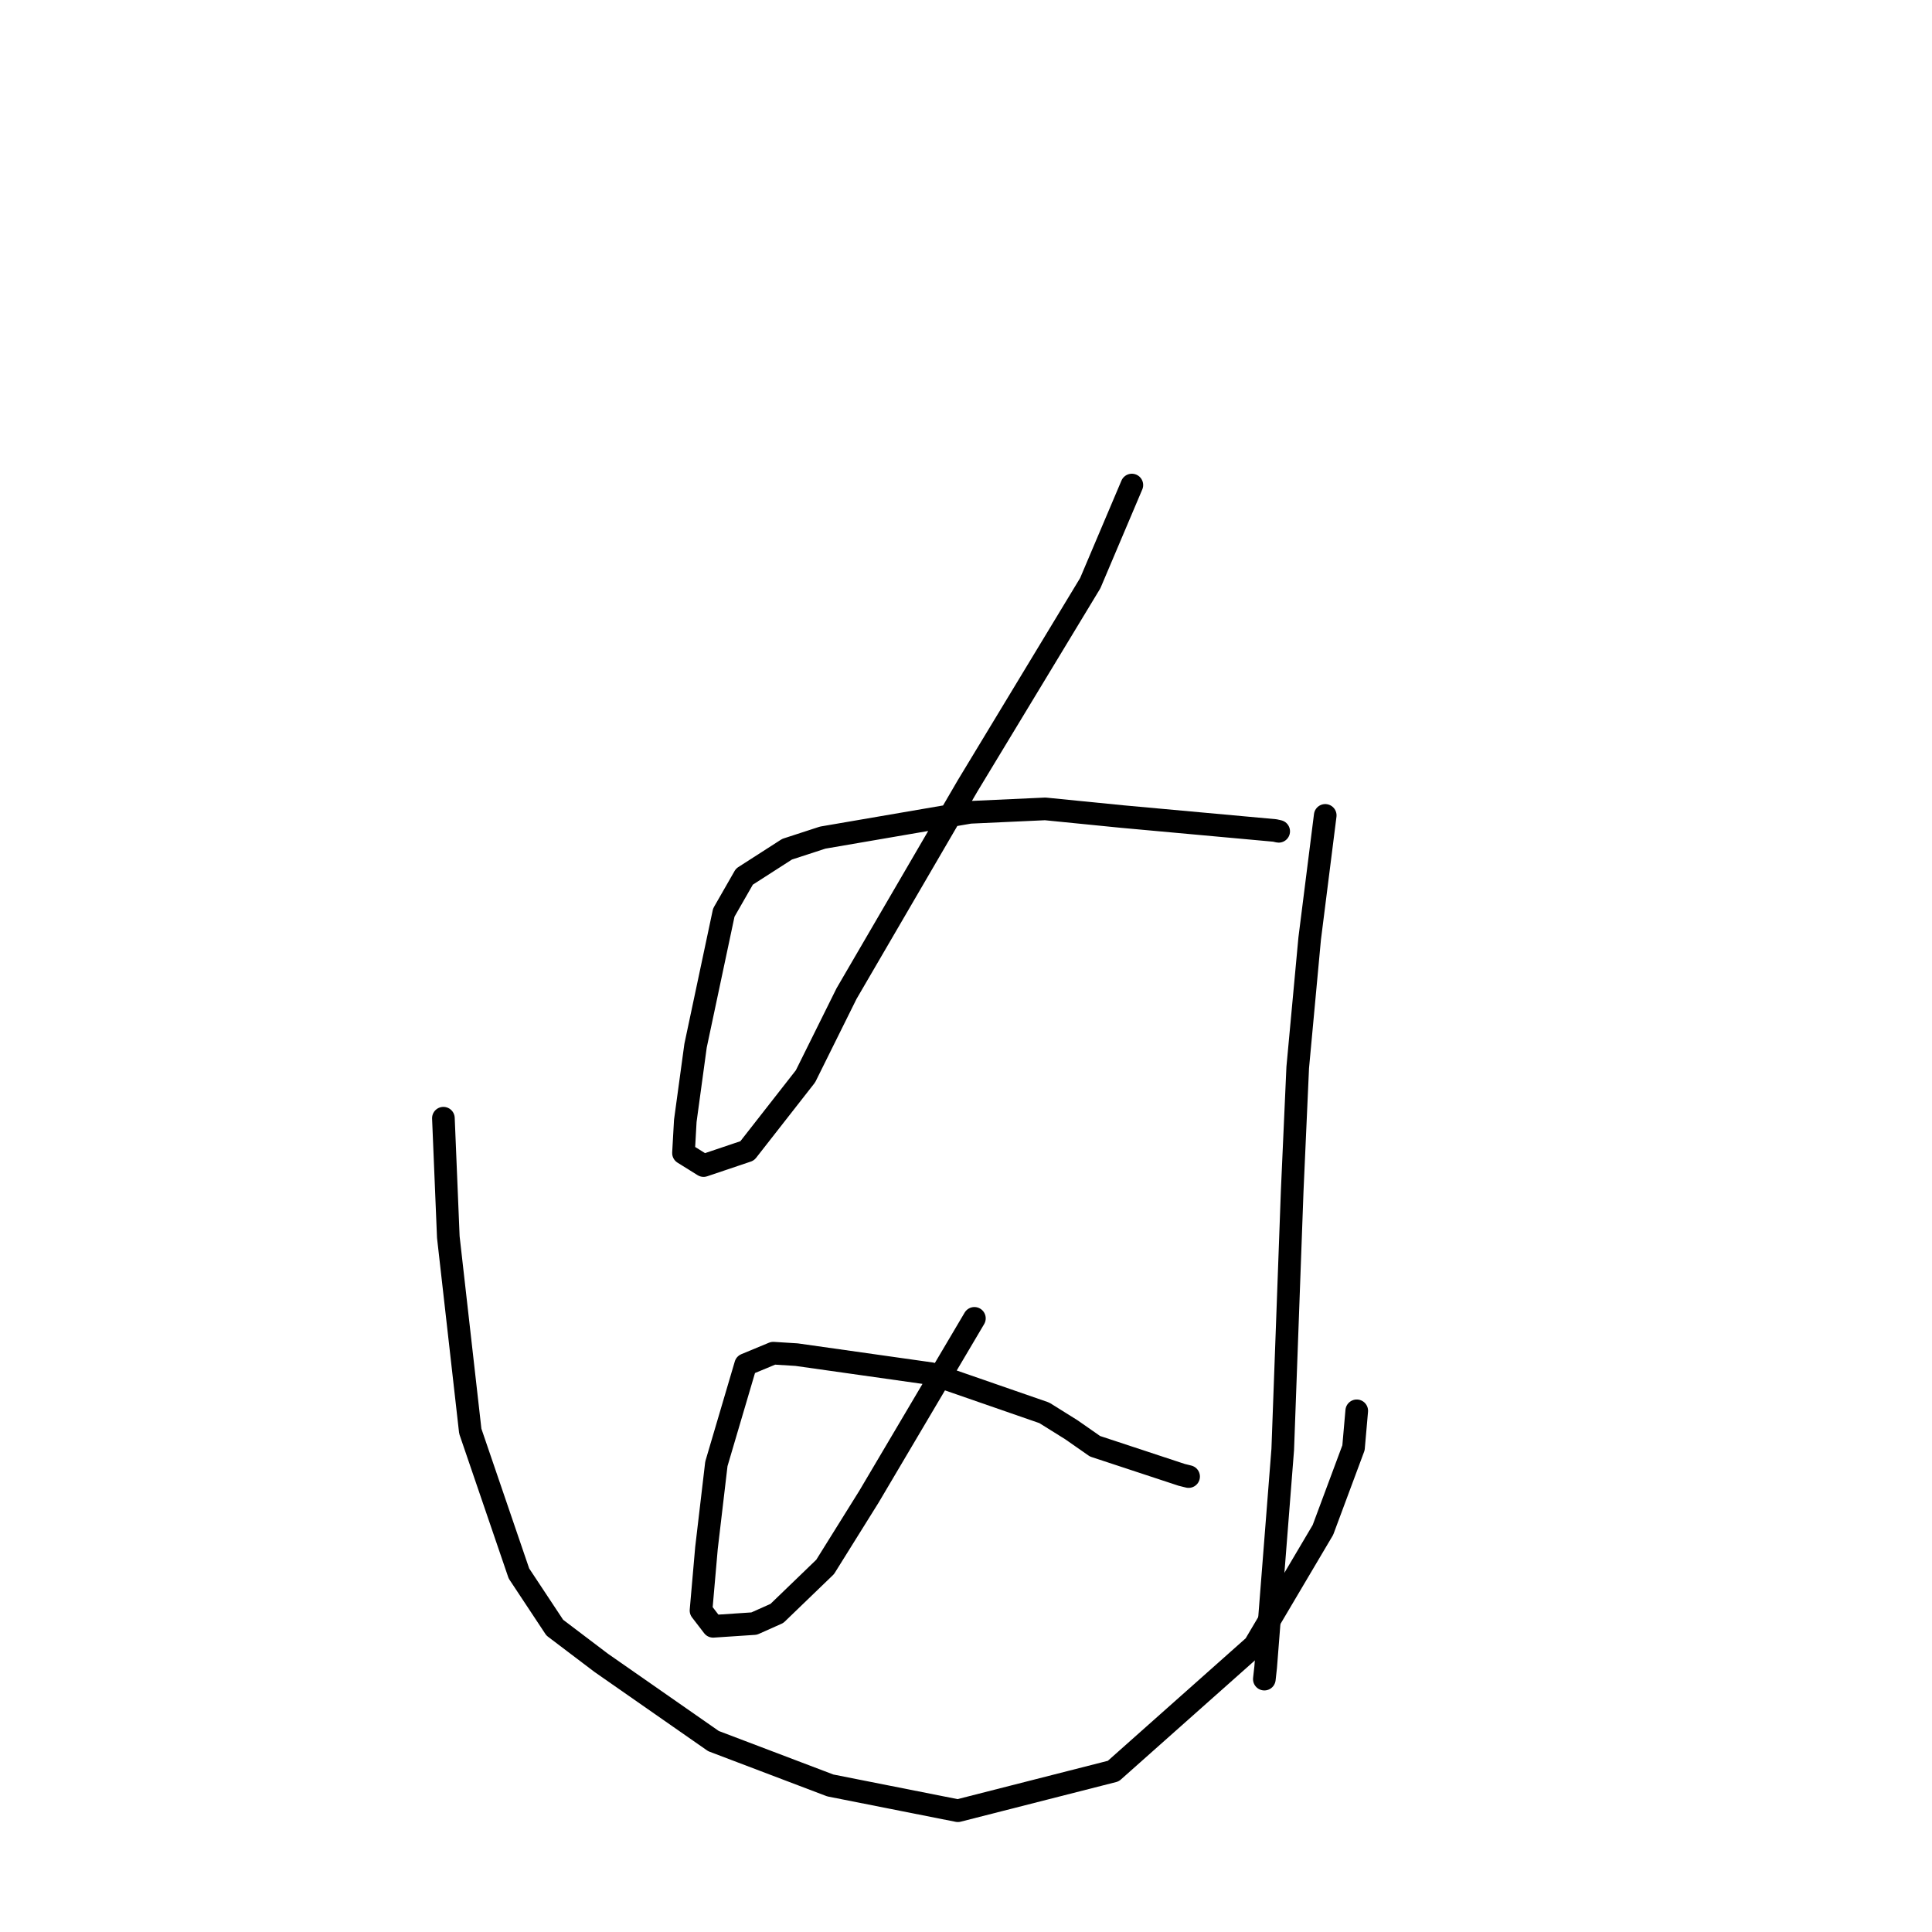 <?xml version="1.0" standalone="no"?>
    <svg width="256" height="256" xmlns="http://www.w3.org/2000/svg" version="1.1">
    <polyline stroke="black" stroke-width="3" stroke-linecap="round" fill="transparent" stroke-linejoin="round" points="149.977 64.271 144.465 77.269 128.214 104.126 112.172 131.654 106.731 142.619 99.008 152.494 93.229 154.443 90.566 152.783 90.805 148.521 92.165 138.56 95.906 120.926 98.637 116.158 104.29 112.526 109.005 110.99 128.514 107.639 138.496 107.182 148.674 108.196 168.925 110.042 169.381 110.144 169.431 110.155 169.431 110.155 169.432 110.155 " />
        <polyline stroke="black" stroke-width="3" stroke-linecap="round" fill="transparent" stroke-linejoin="round" points="129.113 174.689 115.145 198.312 109.336 207.624 102.945 213.787 99.929 215.133 94.493 215.494 92.888 213.405 93.612 205.116 94.923 193.97 98.804 180.822 102.462 179.304 105.558 179.497 123.429 182.027 138.37 187.207 141.956 189.446 145.093 191.635 156.57 195.422 157.424 195.634 157.496 195.652 " />
        <polyline stroke="black" stroke-width="3" stroke-linecap="round" fill="transparent" stroke-linejoin="round" points="58.753 148.168 59.405 163.922 62.315 189.638 68.761 208.493 73.512 215.673 79.682 220.347 94.54 230.703 110.015 236.58 126.925 239.93 147.52 234.679 166.228 218.052 175.294 202.725 179.346 191.839 179.775 186.941 " />
        <polyline stroke="black" stroke-width="3" stroke-linecap="round" fill="transparent" stroke-linejoin="round" points="175.6 108.044 173.538 124.376 171.955 141.448 171.222 157.822 169.97 192.057 167.707 220.912 167.532 222.492 " />
        </svg>